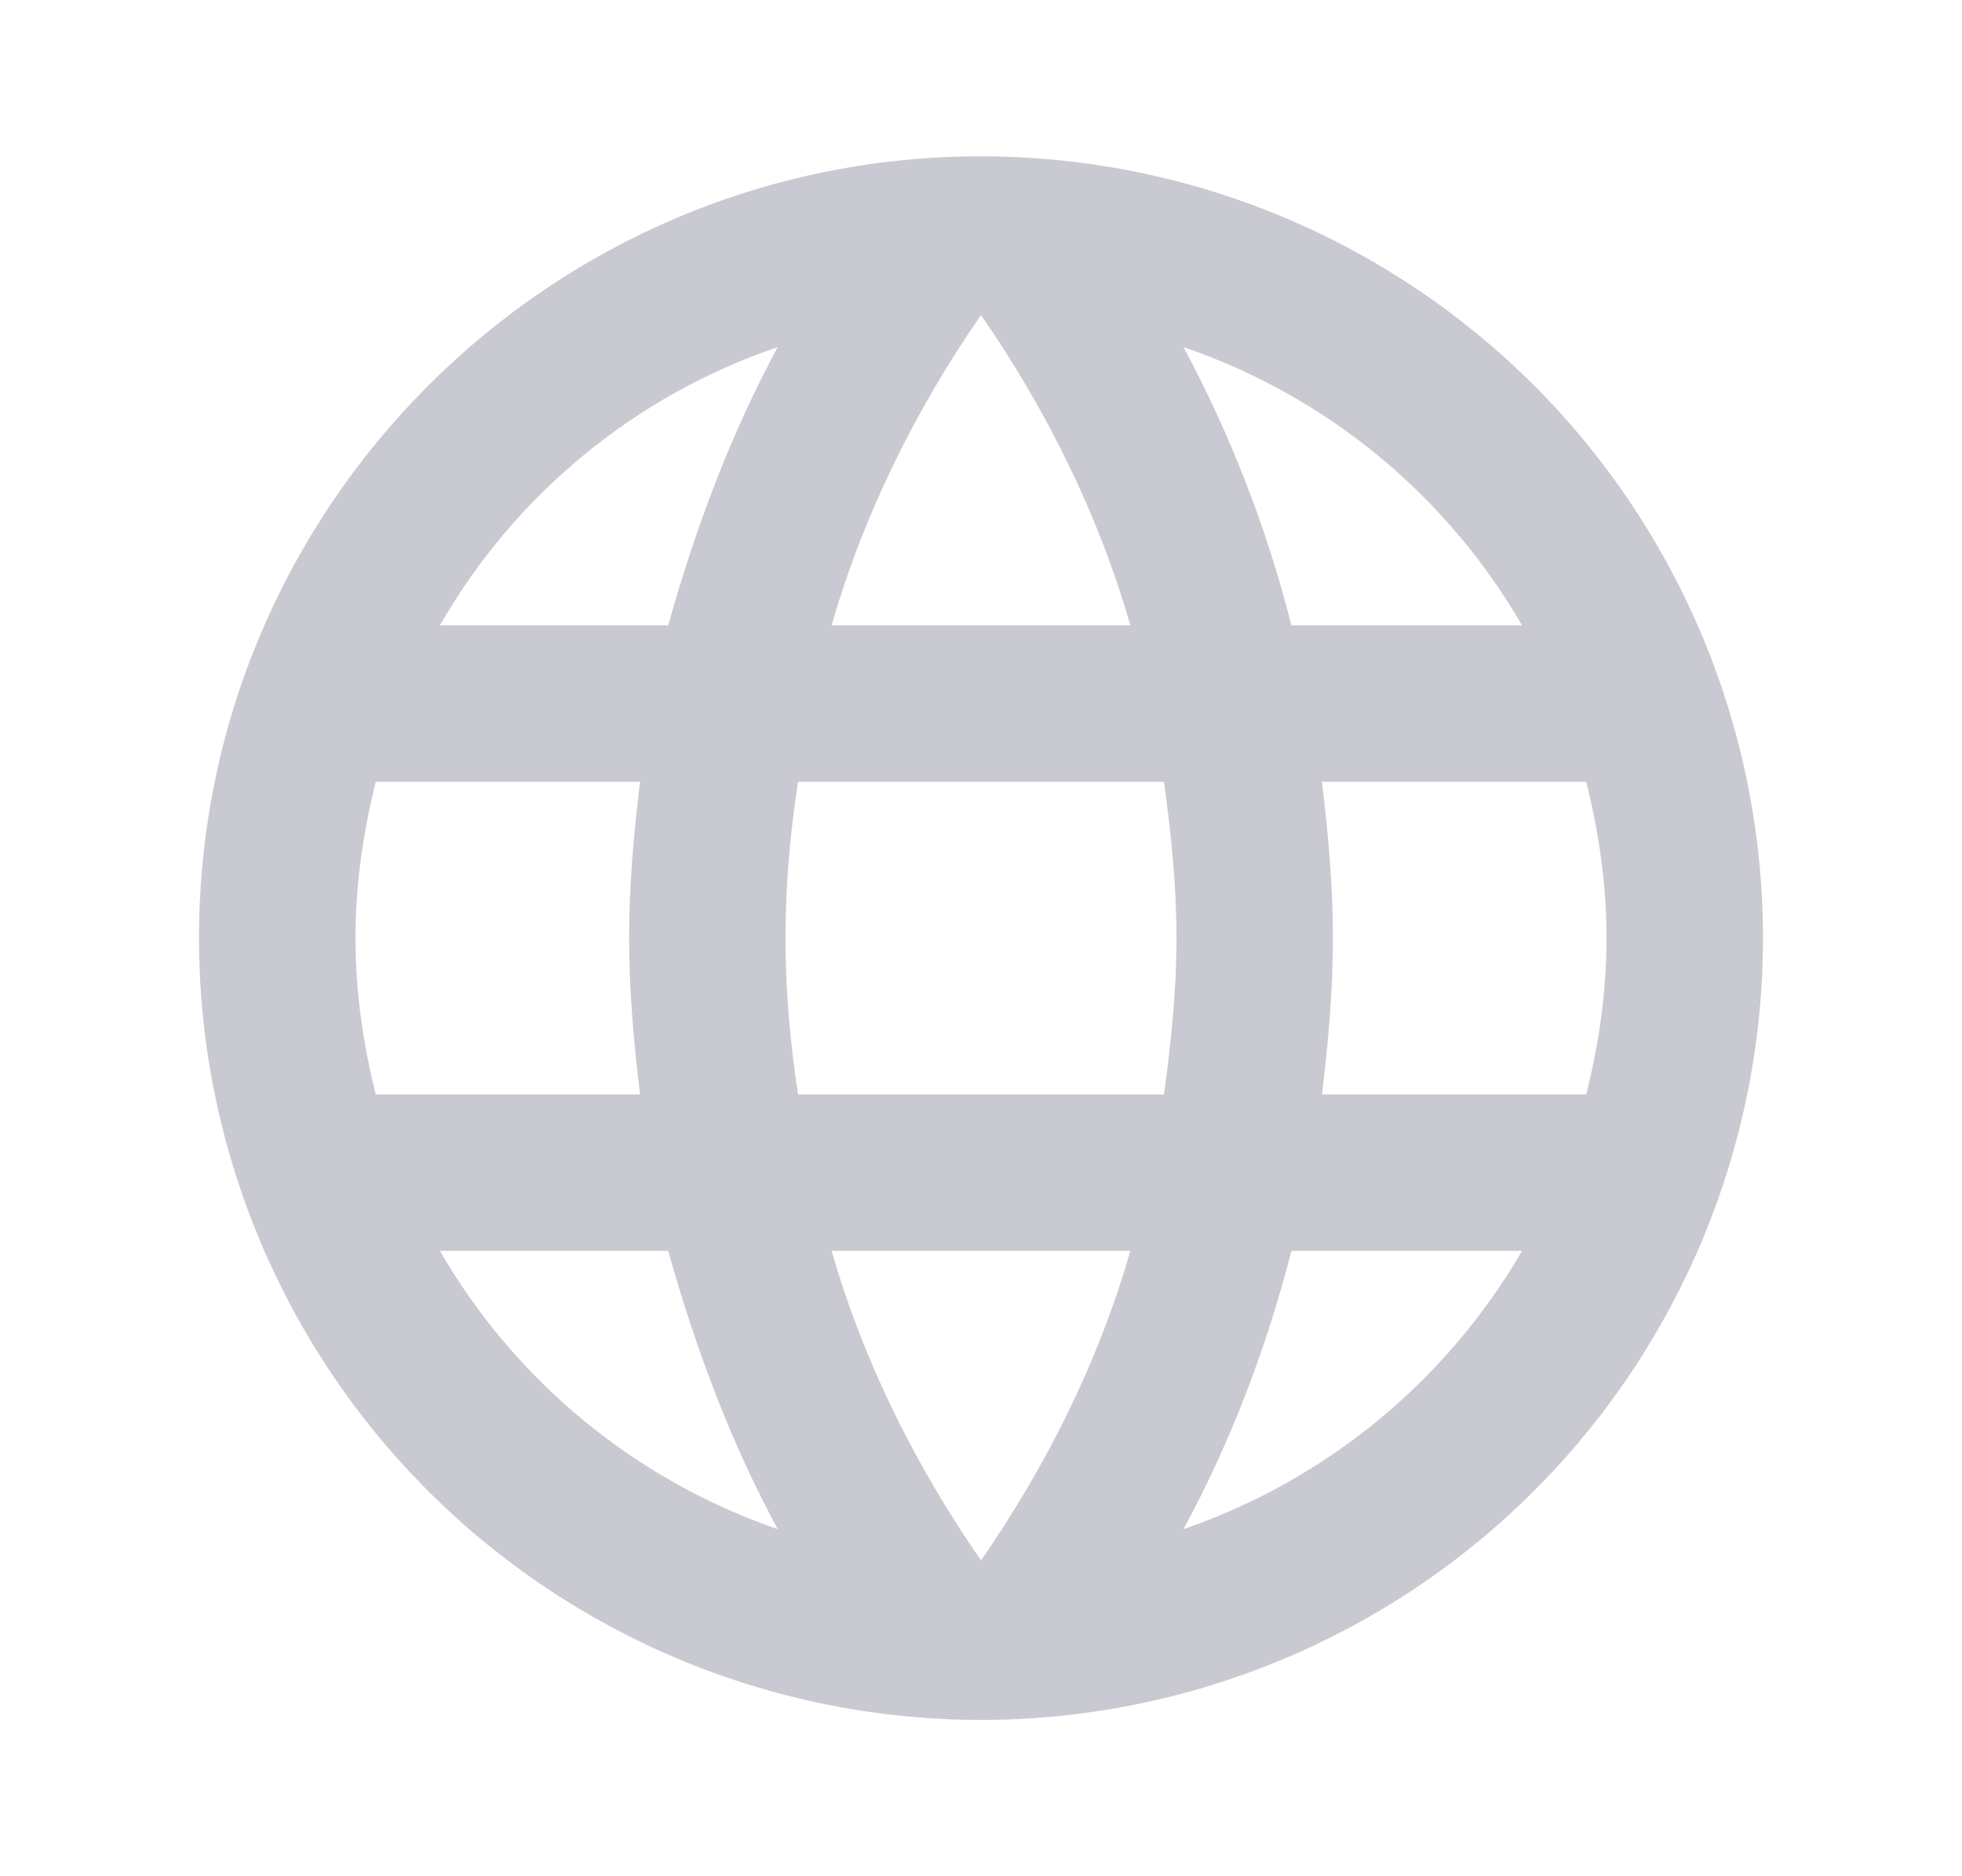 <svg width="23" height="22" viewBox="0 0 23 22" fill="none" xmlns="http://www.w3.org/2000/svg">
<path d="M15.497 12.833C15.57 12.228 15.625 11.623 15.625 11C15.625 10.377 15.57 9.772 15.497 9.167H18.595C18.742 9.753 18.833 10.367 18.833 11C18.833 11.633 18.742 12.247 18.595 12.833M13.874 17.93C14.424 16.913 14.846 15.812 15.139 14.667H17.843C16.955 16.196 15.546 17.354 13.874 17.93ZM13.645 12.833H9.355C9.263 12.228 9.208 11.623 9.208 11C9.208 10.377 9.263 9.762 9.355 9.167H13.645C13.727 9.762 13.792 10.377 13.792 11C13.792 11.623 13.727 12.228 13.645 12.833ZM11.5 18.297C10.739 17.197 10.125 15.977 9.749 14.667H13.251C12.875 15.977 12.261 17.197 11.5 18.297ZM7.833 7.333H5.157C6.035 5.8 7.443 4.639 9.117 4.07C8.567 5.087 8.154 6.187 7.833 7.333ZM5.157 14.667H7.833C8.154 15.812 8.567 16.913 9.117 17.93C7.447 17.355 6.041 16.196 5.157 14.667ZM4.405 12.833C4.258 12.247 4.167 11.633 4.167 11C4.167 10.367 4.258 9.753 4.405 9.167H7.503C7.43 9.772 7.375 10.377 7.375 11C7.375 11.623 7.43 12.228 7.503 12.833M11.5 3.694C12.261 4.794 12.875 6.022 13.251 7.333H9.749C10.125 6.022 10.739 4.794 11.5 3.694ZM17.843 7.333H15.139C14.852 6.198 14.427 5.102 13.874 4.07C15.561 4.647 16.963 5.812 17.843 7.333ZM11.5 1.833C6.431 1.833 2.333 5.958 2.333 11C2.333 13.431 3.299 15.763 5.018 17.482C5.869 18.333 6.88 19.008 7.992 19.469C9.104 19.93 10.296 20.167 11.5 20.167C13.931 20.167 16.263 19.201 17.982 17.482C19.701 15.763 20.667 13.431 20.667 11C20.667 9.796 20.43 8.604 19.969 7.492C19.508 6.38 18.833 5.369 17.982 4.518C17.131 3.667 16.12 2.992 15.008 2.531C13.896 2.07 12.704 1.833 11.5 1.833Z" fill="#C9C9D1"/>
</svg>
